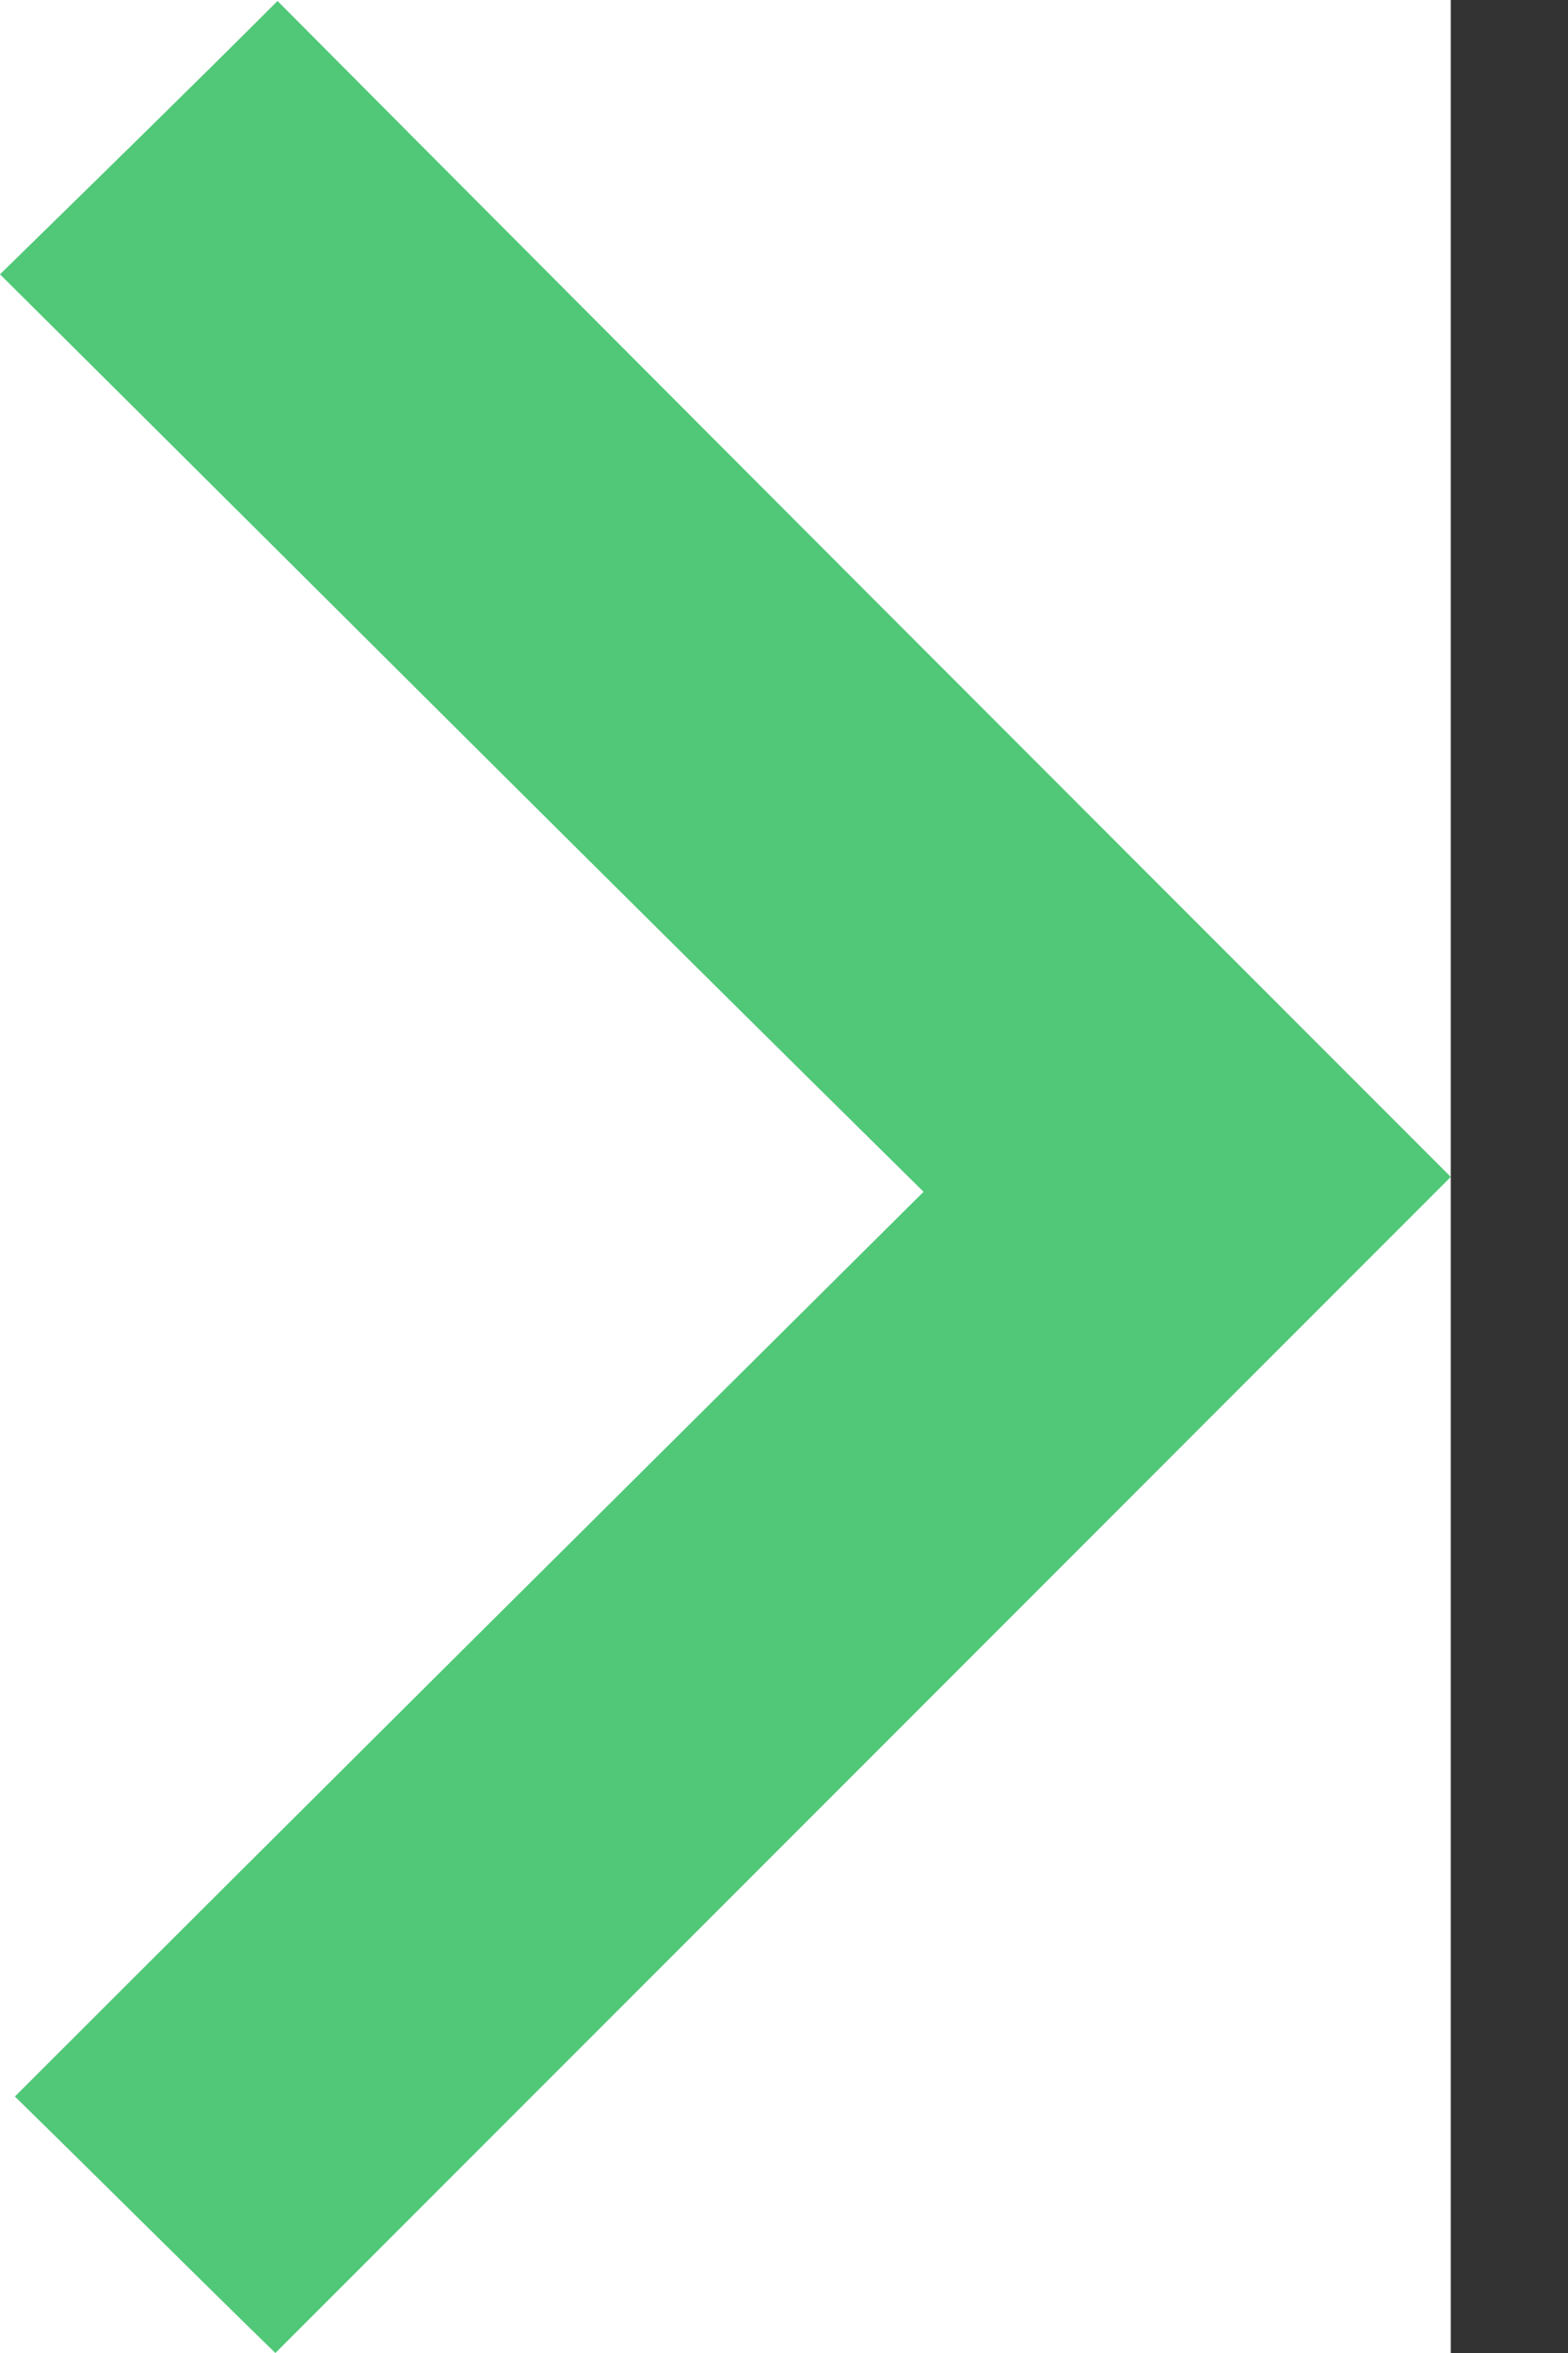 <svg width="8" height="12" viewBox="0 0 8 12" fill="none" xmlns="http://www.w3.org/2000/svg">
<rect x="0" y="0" width="8" height="12" fill="#333333" stroke="none"/>
<g clip-path="url(#clip0)">
<rect width="12" height="7.402" transform="translate(0 12) rotate(-90)" fill="white"/>
<path d="M0 1.399C0.508 0.902 0.973 0.448 1.416 0.005C3.415 2.015 5.425 4.025 7.402 6.002C5.425 7.98 3.404 10.001 1.405 12C0.994 11.6 0.54 11.146 0.076 10.692C1.599 9.169 3.145 7.634 4.712 6.078C3.101 4.49 1.567 2.955 0 1.399Z" fill="#50C878"/>
</g>
<defs>
<clipPath id="clip0">
<rect width="12" height="7.402" fill="white" transform="translate(0 12) rotate(-90)"/>
</clipPath>
</defs>
</svg>
